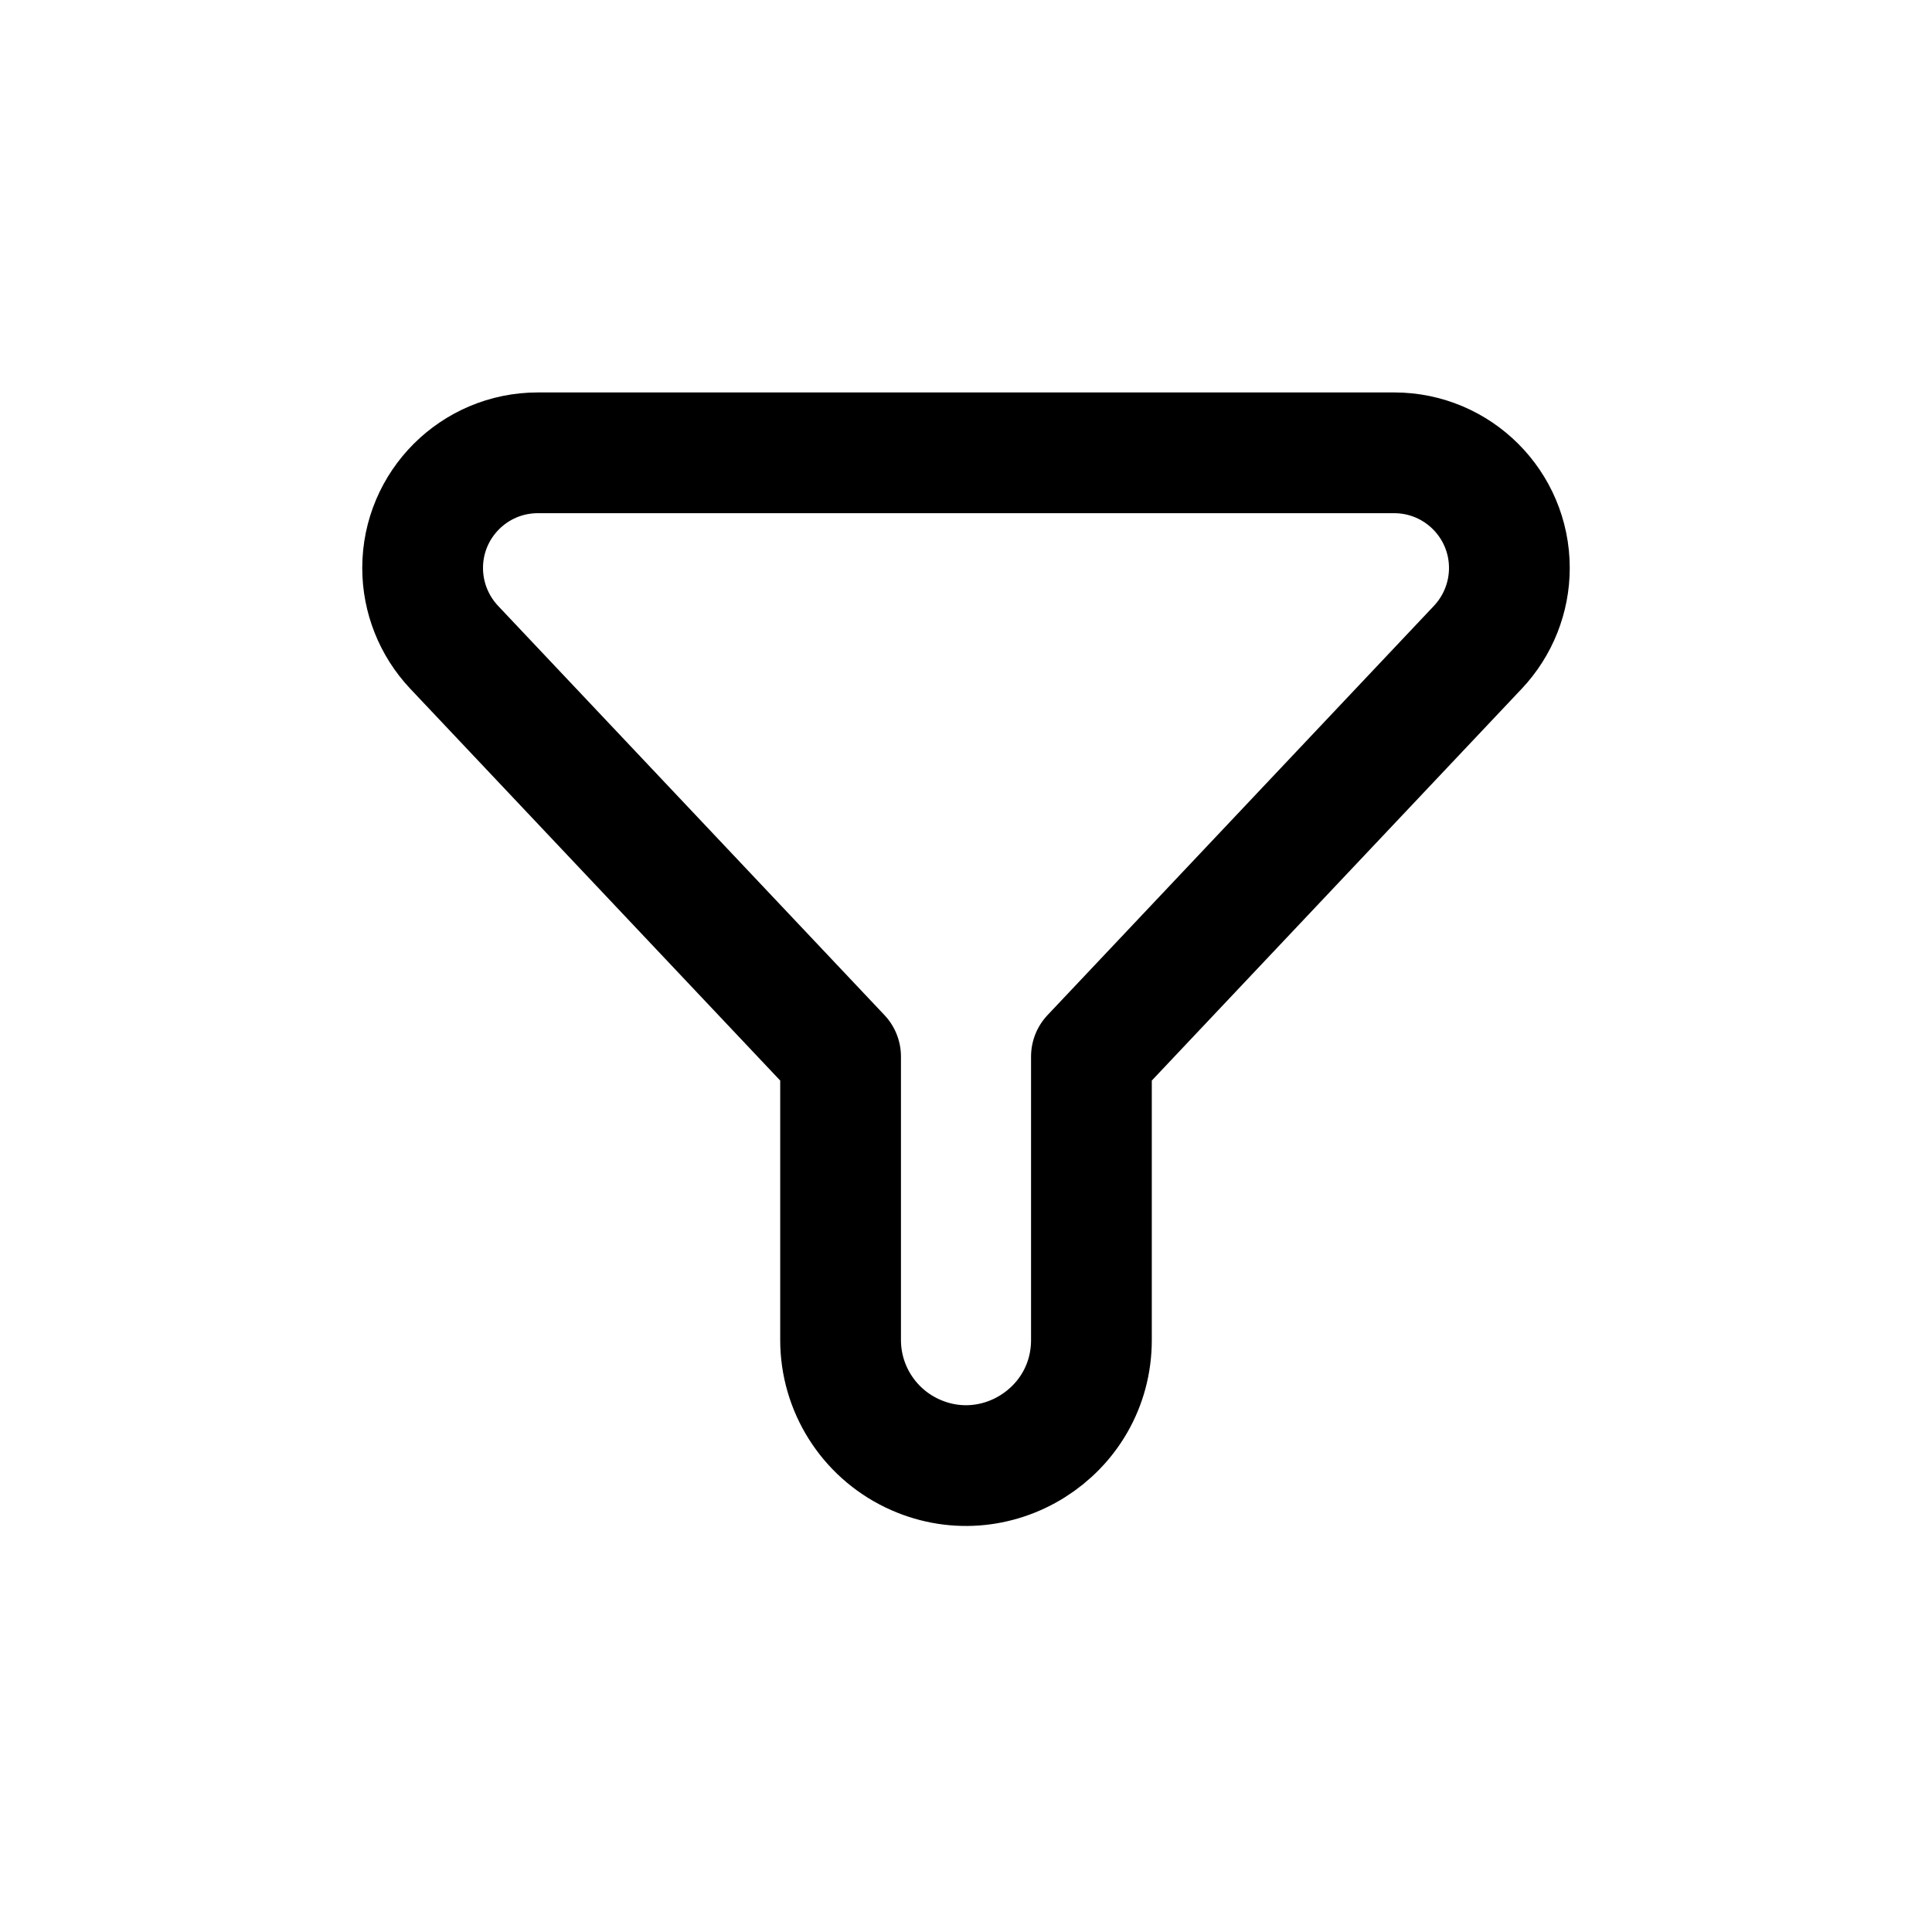 <svg width="24" height="24" viewBox="0 0 24 24" fill="none" xmlns="http://www.w3.org/2000/svg">
<g id="Mail=filter, Size=24px, weight=regular">
<path id="filter" d="M6.681 5.625L17.319 5.625C18.109 5.625 18.75 6.266 18.75 7.056C18.75 7.421 18.61 7.773 18.36 8.039L13.558 13.125L13.558 16.646C13.558 17.794 12.358 18.548 11.324 18.05C10.785 17.79 10.442 17.244 10.442 16.646L10.442 13.125L5.64 8.039C5.39 7.773 5.25 7.421 5.25 7.056C5.25 6.266 5.891 5.625 6.681 5.625Z" stroke="black" stroke-width="1.5" stroke-linecap="round" stroke-linejoin="round"/>
</g>
</svg>
